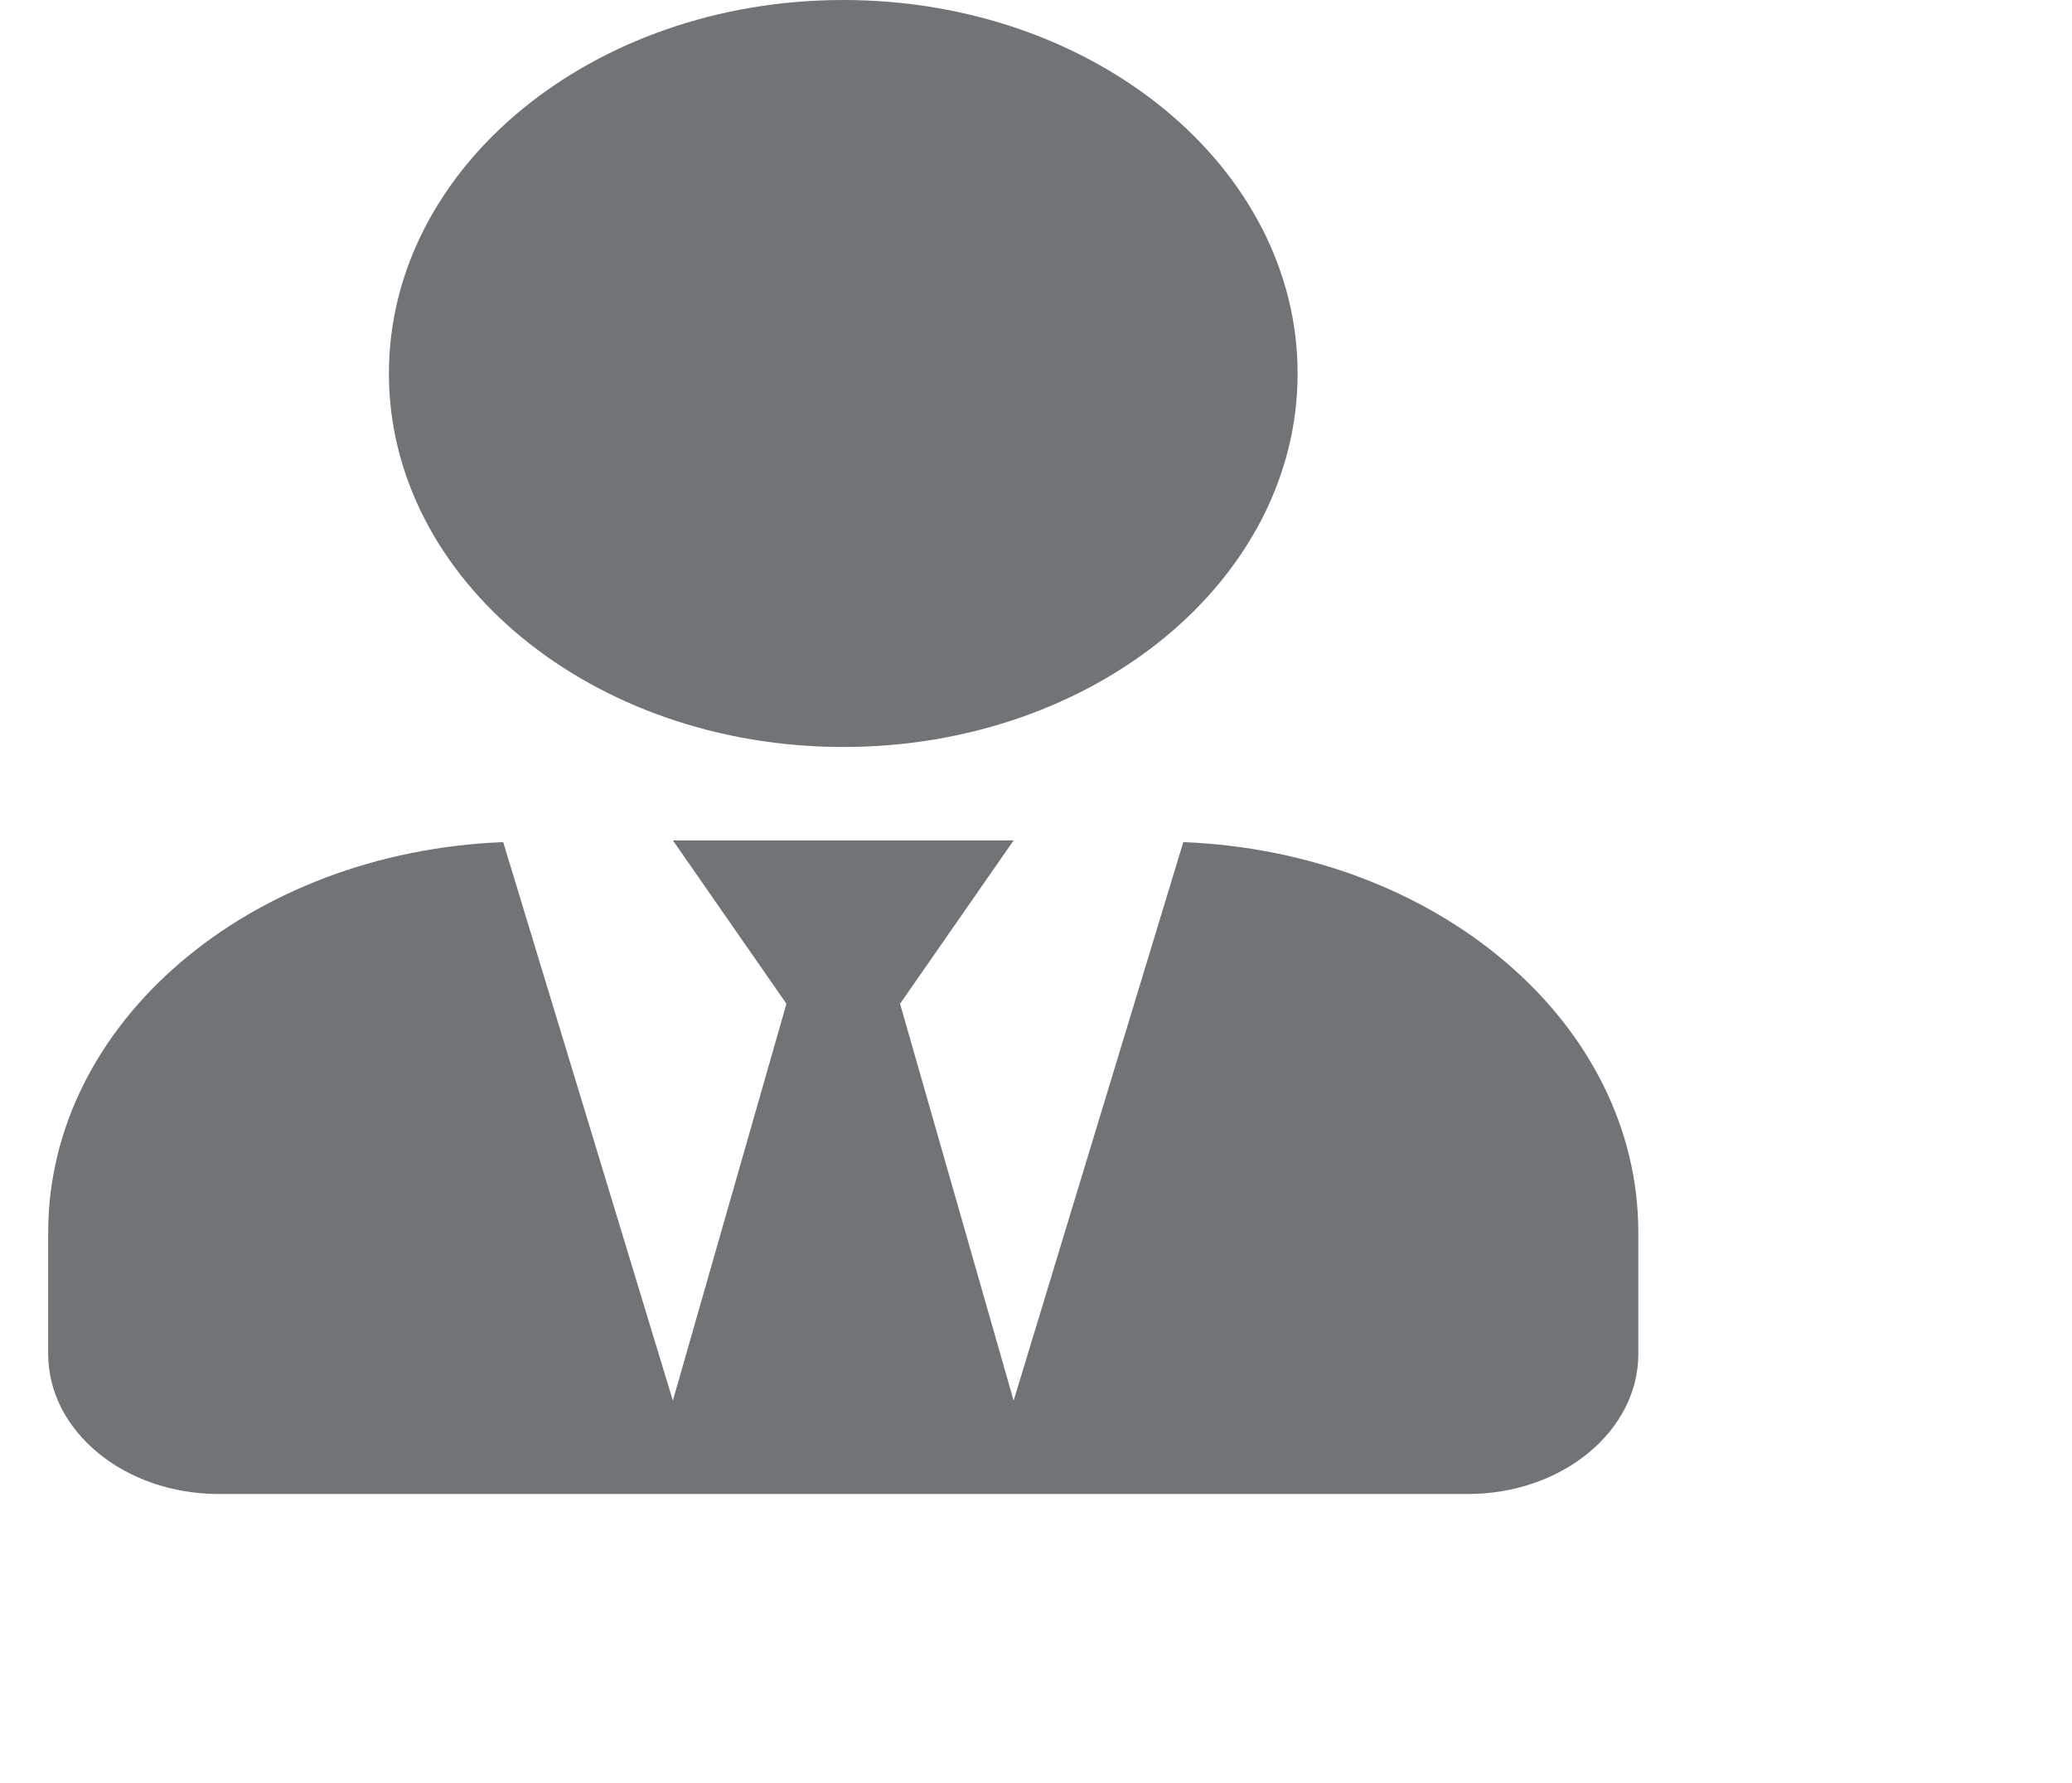 <svg width="43" height="37" viewBox="0 0 43 37" fill="none" xmlns="http://www.w3.org/2000/svg">
<path d="M17.5 15.5C22.708 15.5 26.929 12.031 26.929 7.75C26.929 3.469 22.708 0 17.5 0C12.292 0 8.071 3.469 8.071 7.75C8.071 12.031 12.292 15.5 17.5 15.5ZM24.557 17.474L21.036 29.062L18.679 20.828L21.036 17.438H13.964L16.321 20.828L13.964 29.062L10.443 17.474C5.191 17.68 1 21.21 1 25.575V28.094C1 29.698 2.584 31 4.536 31H30.464C32.416 31 34 29.698 34 28.094V25.575C34 21.21 29.809 17.68 24.557 17.474Z" fill="#707477"/>
</svg>
